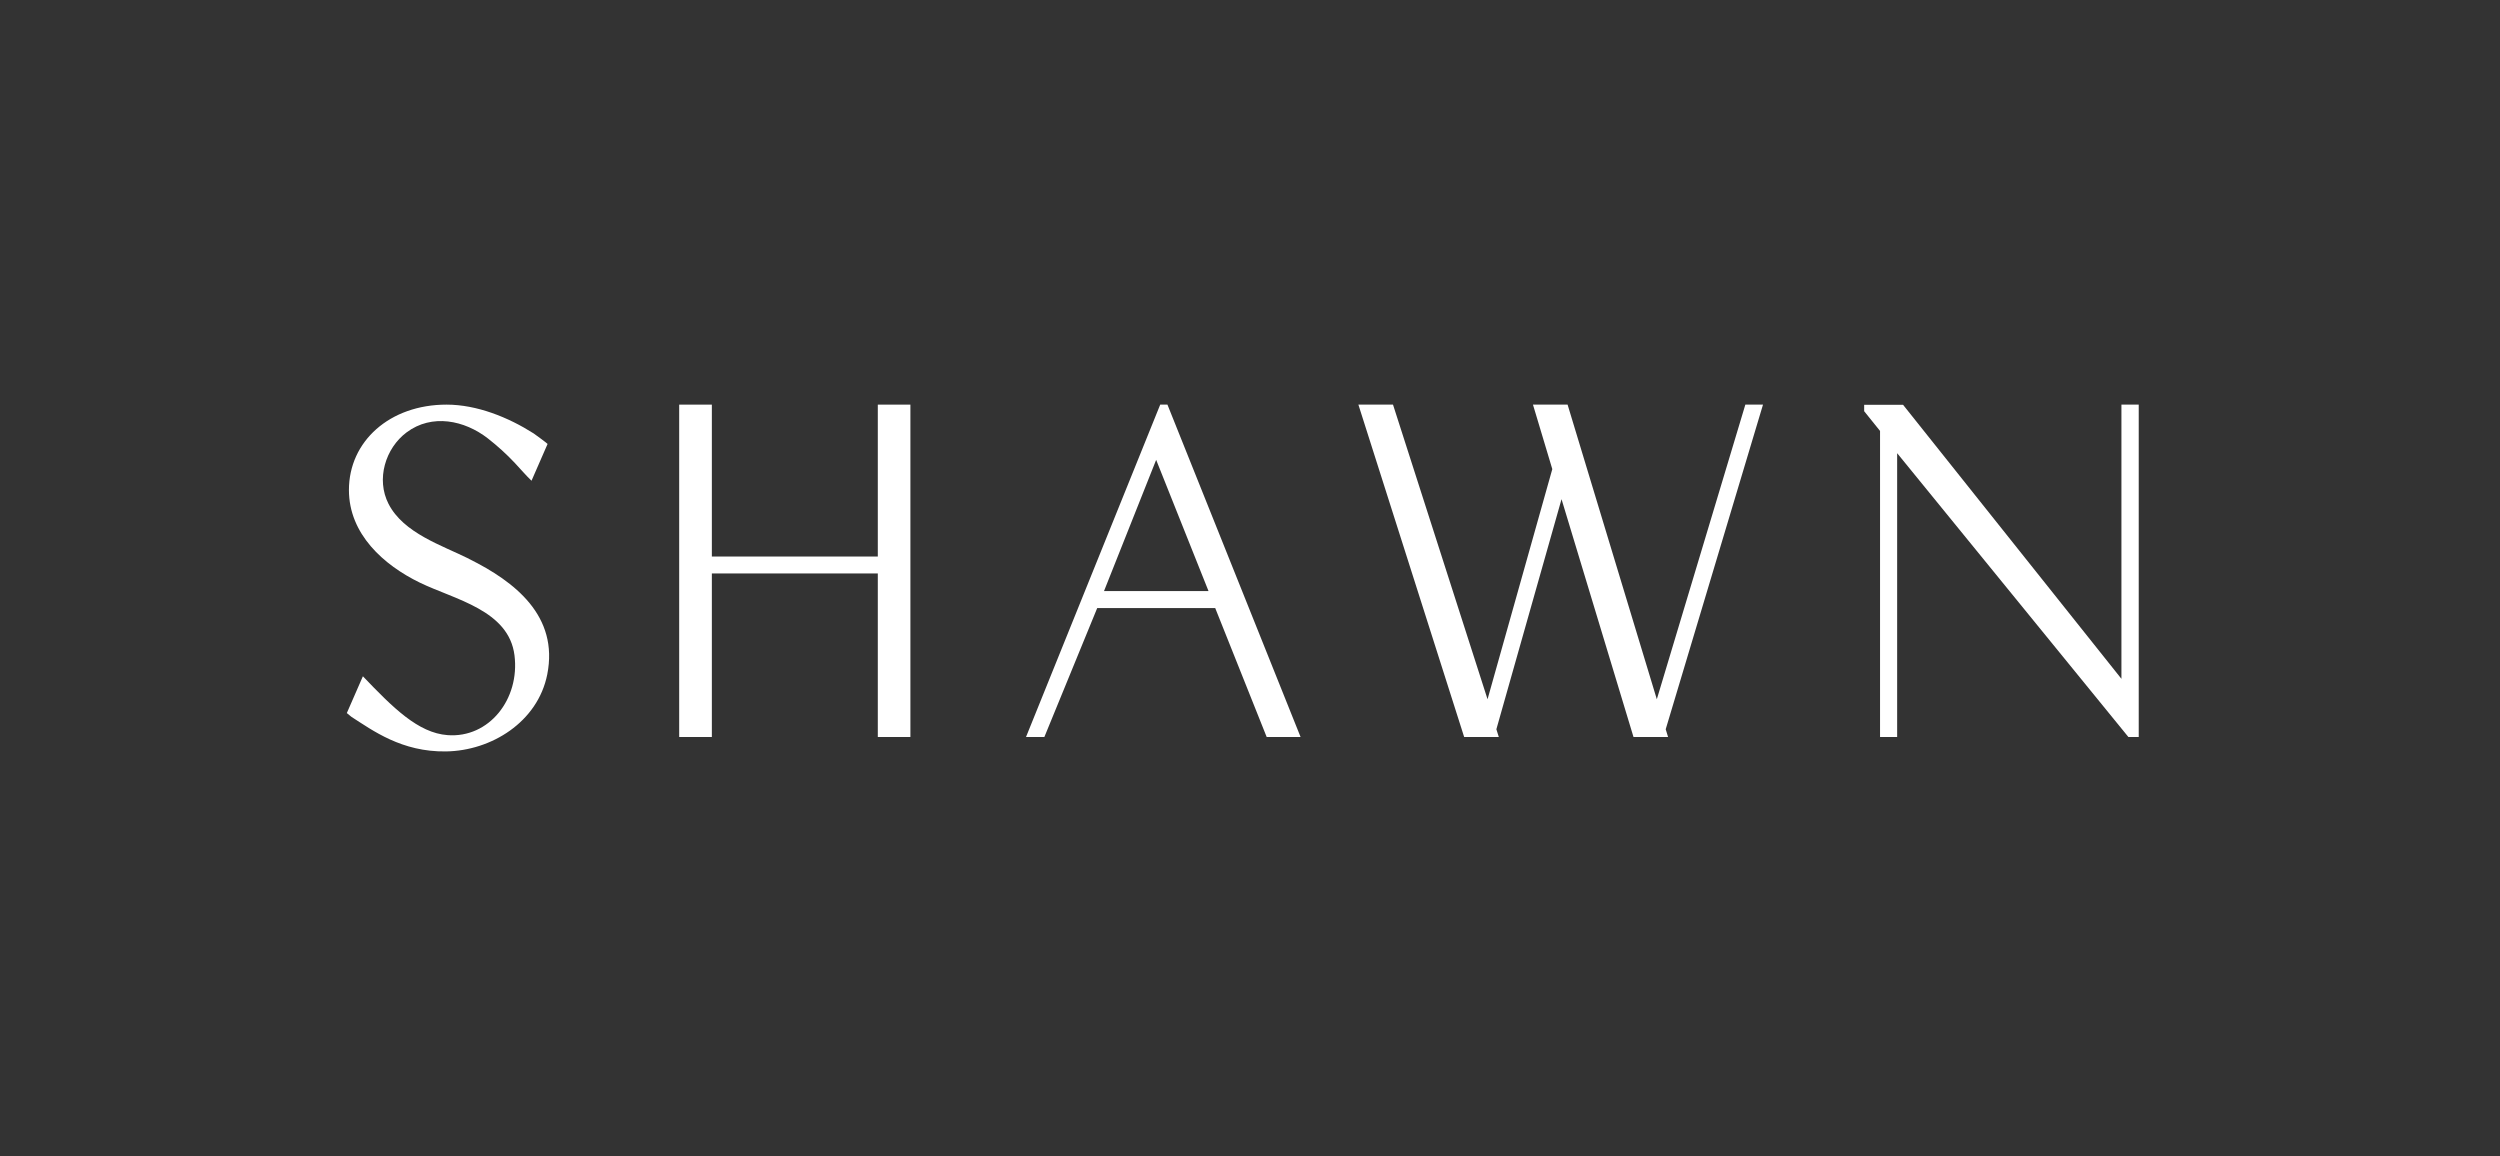 <svg width="173" height="80" viewBox="0 0 173 80" fill="none" xmlns="http://www.w3.org/2000/svg">
<rect x="0" y="0" width="173" height="80" fill="#333333" stroke="none"/>
<path d="M60.744 38.512H49.26V28H47V51H49.26V39.683H60.744V51H63V28H60.744V38.512Z" fill="white"/>
<path d="M32.461 38.672C30.573 37.732 27.93 36.9 26.887 34.869C26.014 33.168 26.663 31.017 28.145 29.914C29.891 28.616 32.14 29.078 33.76 30.338C34.426 30.858 35.055 31.428 35.636 32.048C36.021 32.456 36.375 32.88 36.781 33.267L37.893 30.721C37.893 30.696 37.032 30.06 36.935 29.997C35.169 28.874 33.001 28 30.898 28C26.972 28 24.146 30.538 24.146 33.908C24.146 36.962 26.55 39.101 29.047 40.316C31.466 41.493 35.209 42.213 35.603 45.35C35.981 48.379 33.845 51.088 30.971 50.871C28.929 50.718 27.187 48.966 25.112 46.798L24 49.344L24.321 49.607C25.79 50.547 27.796 52.045 30.865 51.999C34 51.953 37.211 49.964 37.869 46.677C38.677 42.621 35.62 40.245 32.465 38.681L32.461 38.672Z" fill="white"/>
<path d="M80.787 28H80.287L71 51H72.27L75.927 42.078H84.093L87.654 51H90L80.787 28ZM76.398 40.901L80.006 31.822L83.629 40.901H76.398Z" fill="white"/>
<path d="M120.778 28L114.652 48.388L108.477 28H106.081L107.419 32.463L102.938 48.388L96.396 28H94L101.32 51H103.717L103.549 50.464L108.058 34.543L113.038 51H115.43L115.267 50.464L122 28H120.778Z" fill="white"/>
<path d="M148 28H146.803V46.975L131.692 28.012H129V28.455L130.099 29.821V51H131.283V31.36L147.284 51H148V28Z" fill="white"/>
</svg>
